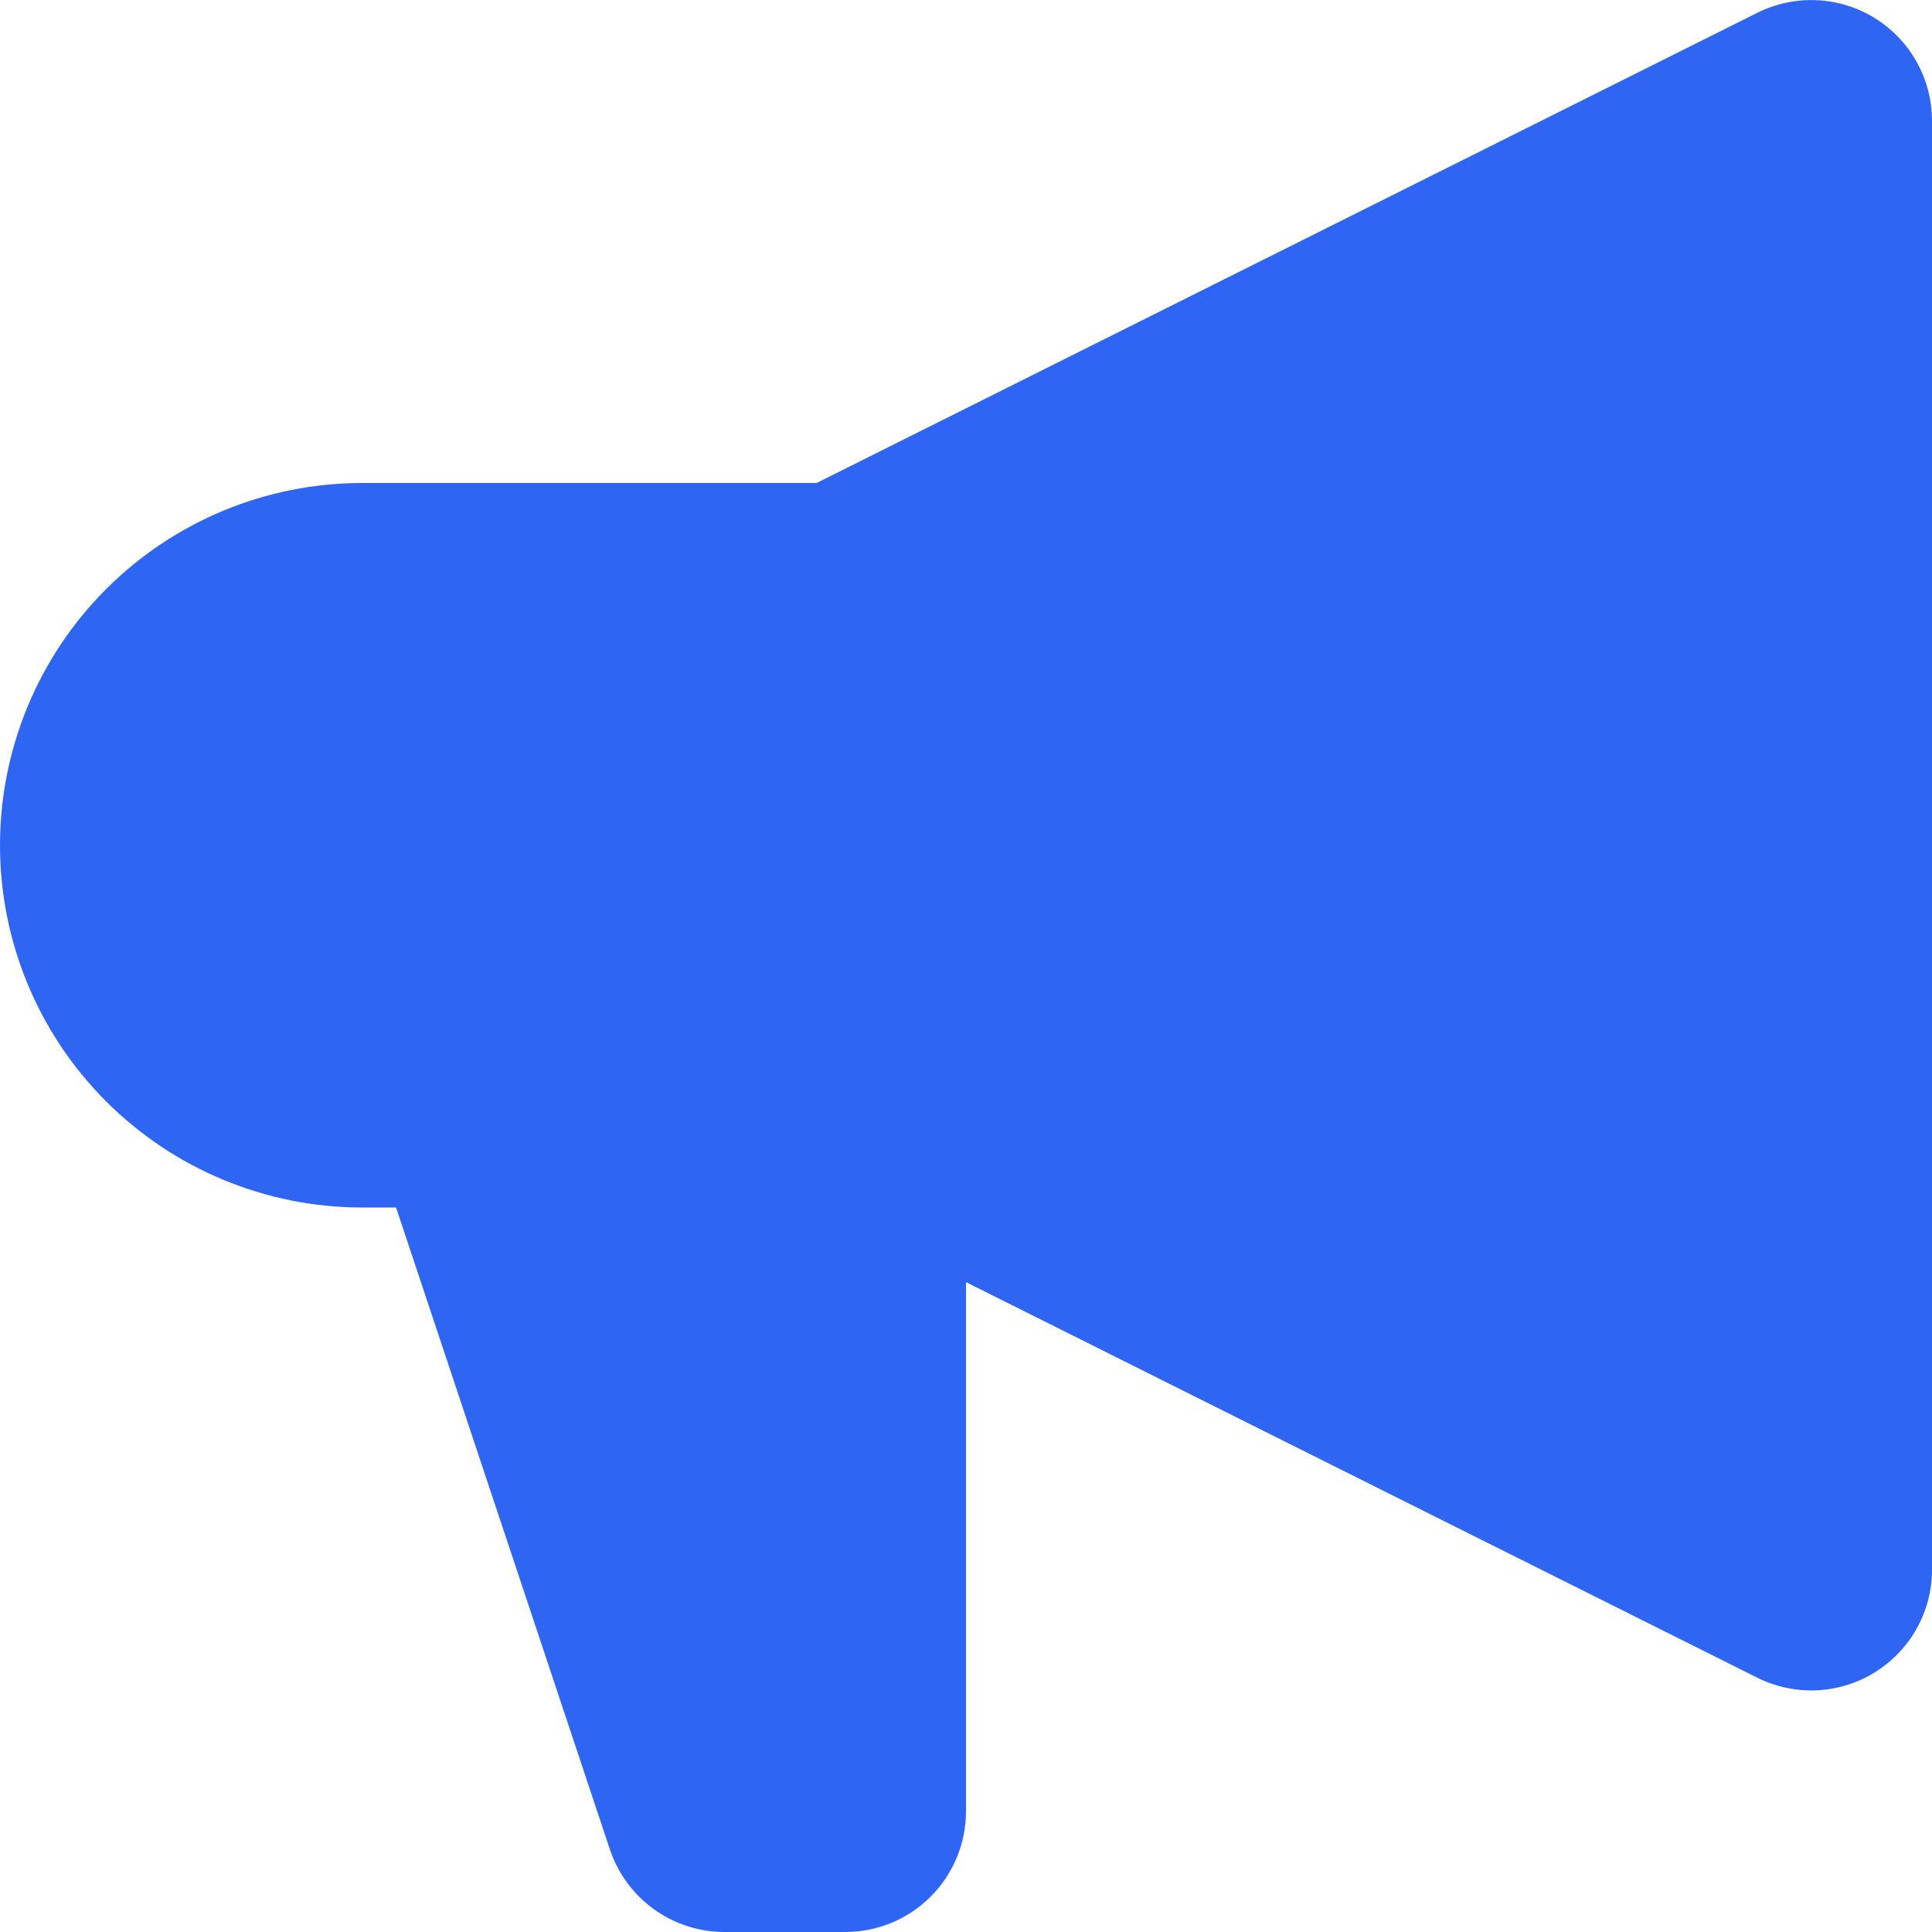 <svg width="40" height="40" viewBox="0 0 40 40" fill="none" xmlns="http://www.w3.org/2000/svg">
<path fill-rule="evenodd" clip-rule="evenodd" d="M40 2.5C40 2.074 39.891 1.655 39.683 1.283C39.476 0.911 39.176 0.598 38.814 0.374C38.452 0.151 38.038 0.023 37.612 0.004C37.187 -0.015 36.764 0.075 36.383 0.265L16.907 10H7.5C5.511 10 3.603 10.79 2.197 12.197C0.79 13.603 0 15.511 0 17.5C0 19.489 0.79 21.397 2.197 22.803C3.603 24.21 5.511 25 7.5 25H8.2L12.627 38.29C12.793 38.788 13.112 39.221 13.538 39.528C13.963 39.835 14.475 40 15 40H17.5C18.163 40 18.799 39.737 19.268 39.268C19.737 38.799 20 38.163 20 37.5V26.545L36.383 34.735C36.764 34.925 37.187 35.015 37.612 34.996C38.038 34.977 38.452 34.849 38.814 34.625C39.176 34.401 39.476 34.089 39.683 33.717C39.891 33.345 40 32.926 40 32.5V2.5Z" fill="#2E65F3"/>
</svg>

